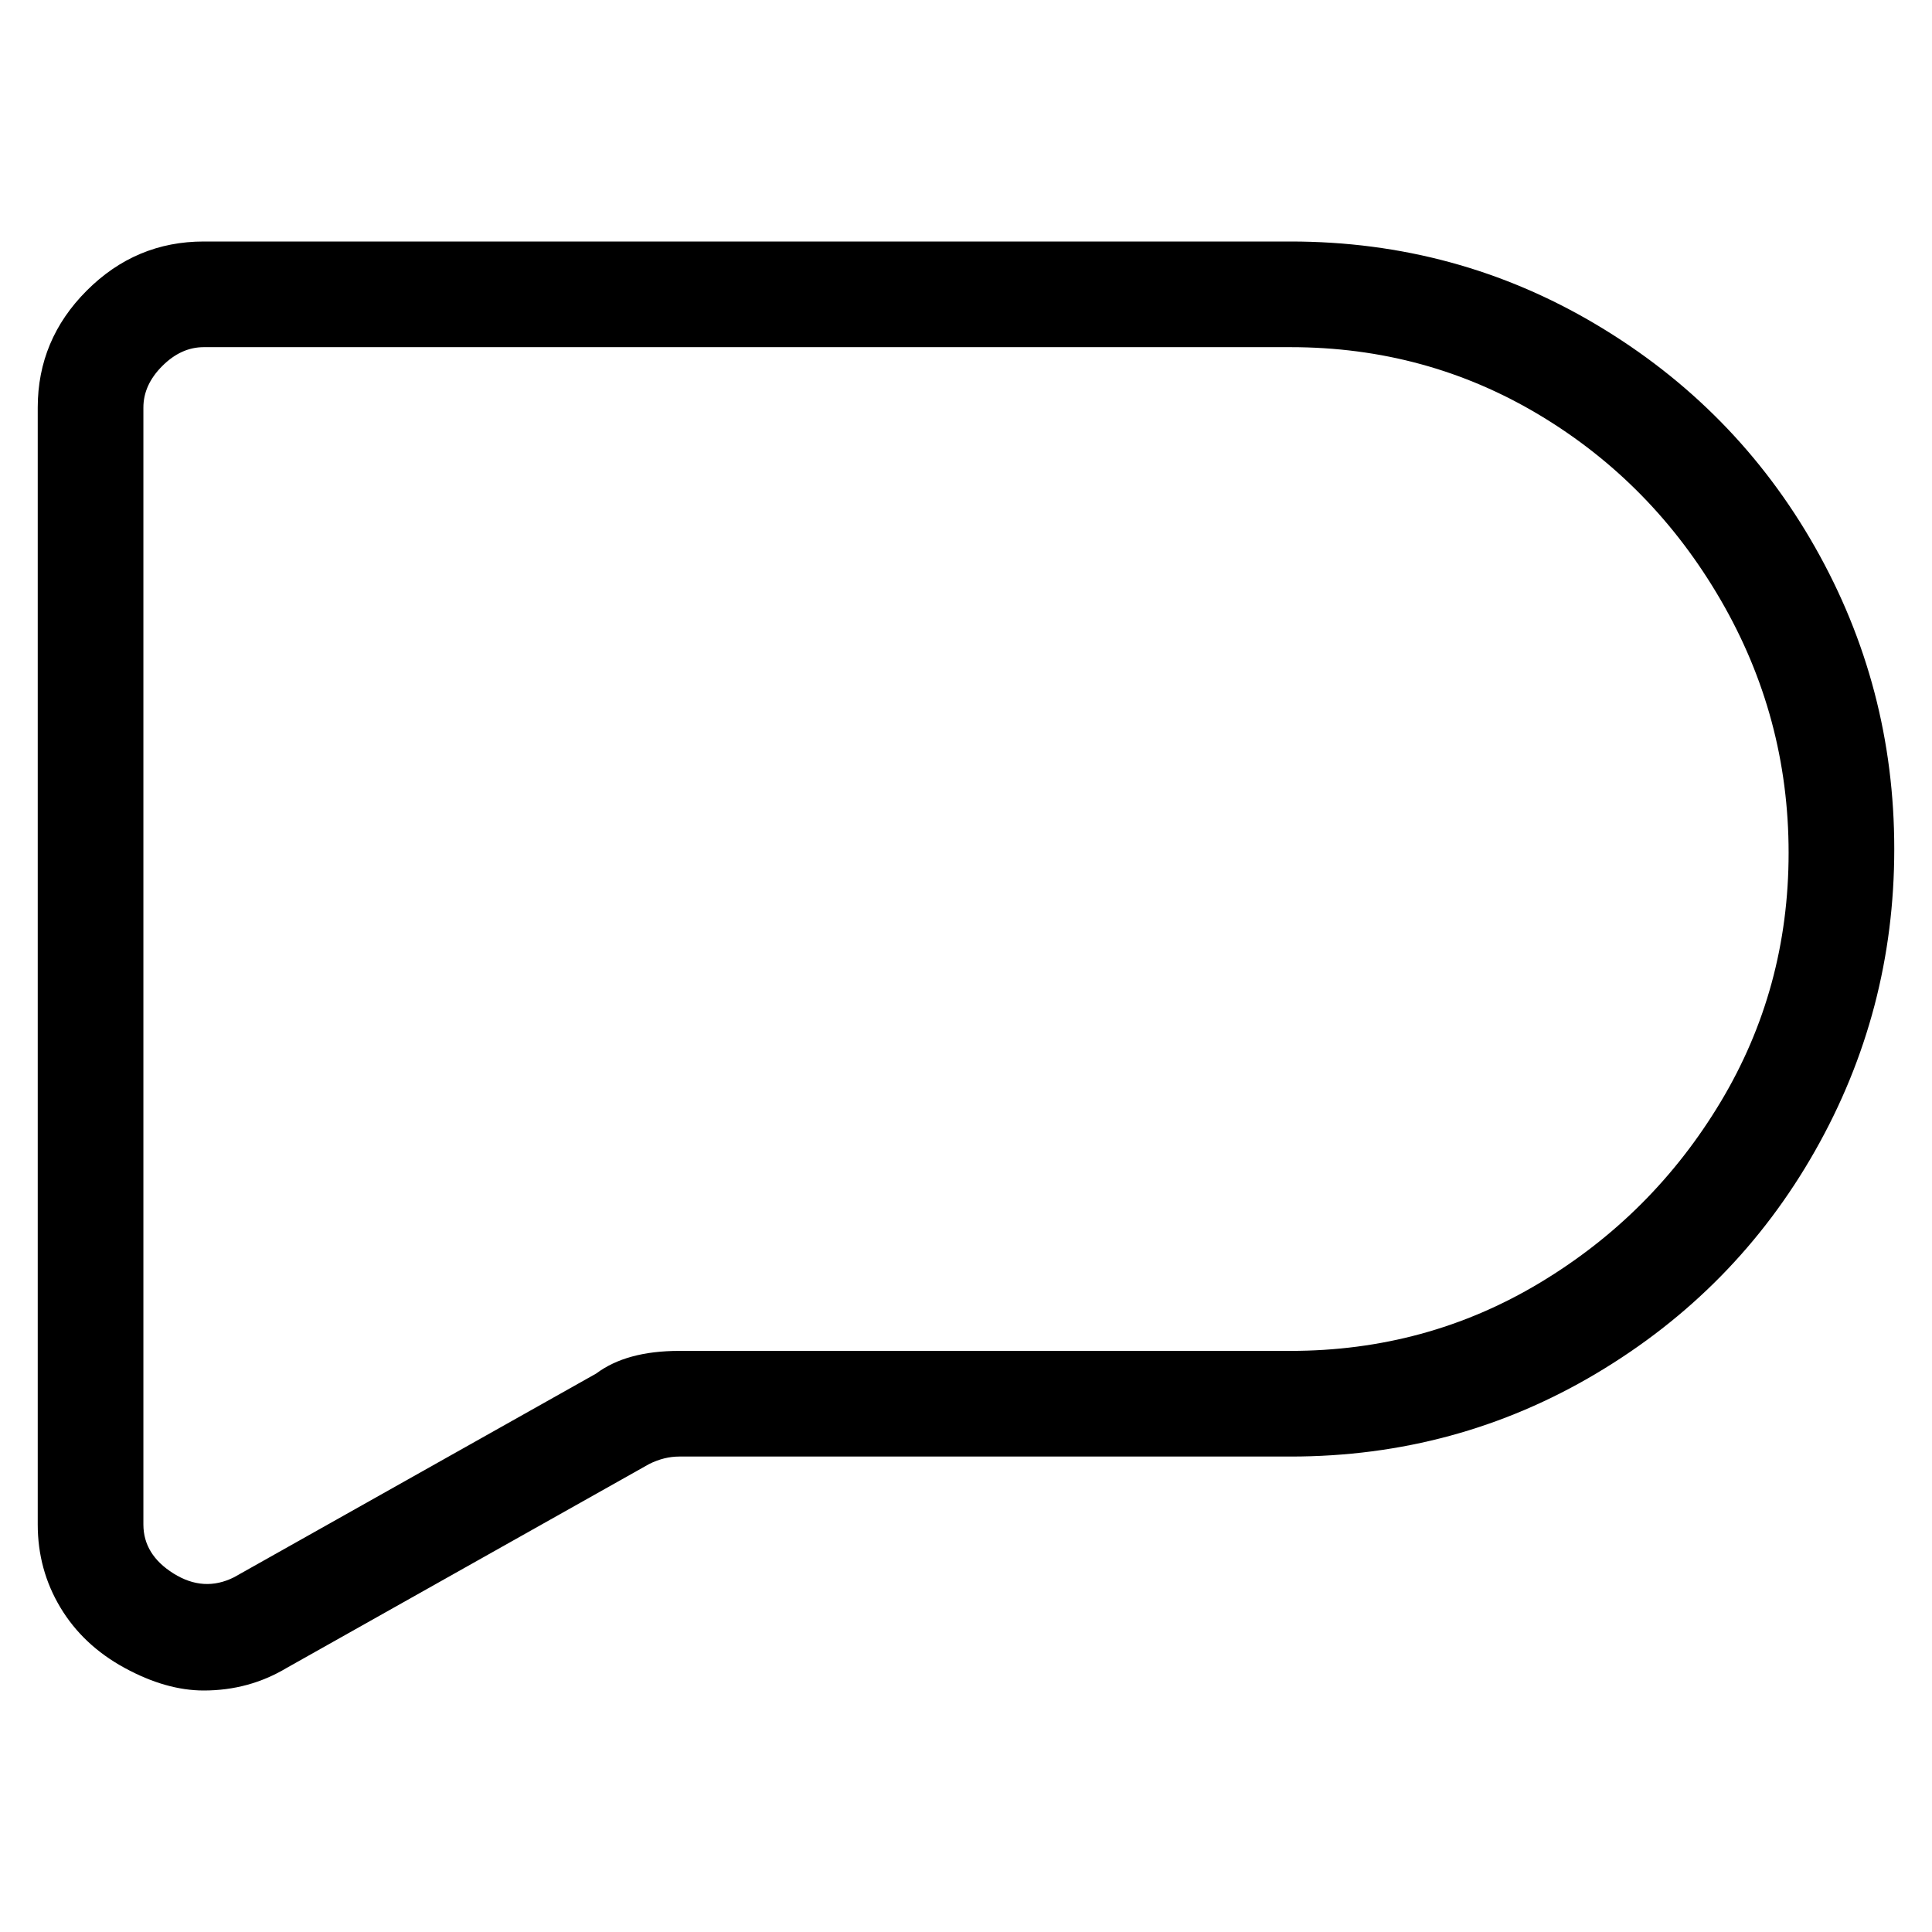<svg viewBox="0 0 256 256" xmlns="http://www.w3.org/2000/svg">
  <path transform="scale(1, -1) translate(0, -256)" fill="currentColor" d="M27 32q-5 0 -10.5 3t-8.5 8t-3 11v148q0 9 6.5 15.5t15.5 6.5h144q22 0 40.5 -11t29 -29.5t10.5 -40t-10.5 -40t-29 -29.5t-40.5 -11h-81q-2 0 -4 -1l-48 -27q-5 -3 -11 -3zM27 210q-3 0 -5.5 -2.5t-2.5 -5.5v-148q0 -4 4 -6.5t8 -0.5l48 27q4 3 11 3h81q18 0 33 9t24 24 t9 33t-9 33.5t-24 24.5t-33 9h-144z" />
</svg>